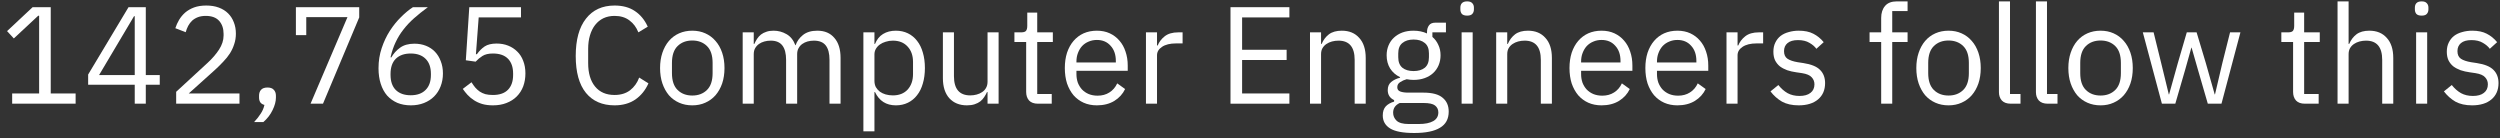 <svg width="217" height="12" viewBox="0 0 217 12" fill="none" xmlns="http://www.w3.org/2000/svg">
<rect x="0" y="0" width="217" height="12" fill="#333333" stroke="none"/>
<path d="M214.579 9.144C214.003 9.144 213.519 9.036 213.127 8.82C212.743 8.596 212.411 8.3 212.131 7.932L212.815 7.38C213.055 7.684 213.323 7.92 213.619 8.088C213.915 8.248 214.259 8.328 214.651 8.328C215.059 8.328 215.375 8.24 215.599 8.064C215.831 7.888 215.947 7.64 215.947 7.32C215.947 7.08 215.867 6.876 215.707 6.708C215.555 6.532 215.275 6.412 214.867 6.348L214.375 6.276C214.087 6.236 213.823 6.176 213.583 6.096C213.343 6.008 213.131 5.896 212.947 5.76C212.771 5.616 212.631 5.44 212.527 5.232C212.431 5.024 212.383 4.776 212.383 4.488C212.383 4.184 212.439 3.92 212.551 3.696C212.663 3.464 212.815 3.272 213.007 3.12C213.207 2.968 213.443 2.856 213.715 2.784C213.987 2.704 214.279 2.664 214.591 2.664C215.095 2.664 215.515 2.752 215.851 2.928C216.195 3.104 216.495 3.348 216.751 3.66L216.115 4.236C215.979 4.044 215.779 3.872 215.515 3.72C215.251 3.56 214.919 3.48 214.519 3.48C214.119 3.48 213.815 3.568 213.607 3.744C213.407 3.912 213.307 4.144 213.307 4.44C213.307 4.744 213.407 4.964 213.607 5.1C213.815 5.236 214.111 5.336 214.495 5.4L214.975 5.472C215.663 5.576 216.151 5.776 216.439 6.072C216.727 6.36 216.871 6.74 216.871 7.212C216.871 7.812 216.667 8.284 216.259 8.628C215.851 8.972 215.291 9.144 214.579 9.144Z" fill="white"/>
<path d="M210.199 1.356C209.991 1.356 209.839 1.308 209.743 1.212C209.655 1.108 209.611 0.976 209.611 0.816V0.66C209.611 0.5 209.655 0.372 209.743 0.276C209.839 0.172 209.991 0.12 210.199 0.12C210.407 0.12 210.555 0.172 210.643 0.276C210.739 0.372 210.787 0.5 210.787 0.66V0.816C210.787 0.976 210.739 1.108 210.643 1.212C210.555 1.308 210.407 1.356 210.199 1.356ZM209.719 2.808H210.679V9H209.719V2.808Z" fill="white"/>
<path d="M202.899 0.12H203.859V3.816H203.907C204.059 3.464 204.271 3.184 204.543 2.976C204.823 2.768 205.195 2.664 205.659 2.664C206.299 2.664 206.803 2.872 207.171 3.288C207.547 3.696 207.735 4.276 207.735 5.028V9H206.775V5.196C206.775 4.084 206.307 3.528 205.371 3.528C205.179 3.528 204.991 3.552 204.807 3.6C204.631 3.648 204.471 3.72 204.327 3.816C204.183 3.912 204.067 4.036 203.979 4.188C203.899 4.332 203.859 4.504 203.859 4.704V9H202.899V0.12Z" fill="white"/>
<path d="M200.06 9C199.724 9 199.468 8.908 199.292 8.724C199.124 8.532 199.04 8.284 199.04 7.98V3.648H198.02V2.808H198.596C198.804 2.808 198.944 2.768 199.016 2.688C199.096 2.6 199.136 2.452 199.136 2.244V1.092H200V2.808H201.356V3.648H200V8.16H201.26V9H200.06Z" fill="white"/>
<path d="M185.997 2.808H186.933L187.593 5.484L188.253 8.196H188.277L189.033 5.484L189.813 2.808H190.665L191.469 5.484L192.237 8.196H192.261L192.897 5.484L193.569 2.808H194.469L192.825 9H191.637L190.773 6.024L190.233 4.14H190.209L189.681 6.024L188.817 9H187.653L185.997 2.808Z" fill="white"/>
<path d="M182.329 9.144C181.913 9.144 181.533 9.068 181.189 8.916C180.845 8.764 180.549 8.548 180.301 8.268C180.061 7.98 179.873 7.64 179.737 7.248C179.601 6.848 179.533 6.4 179.533 5.904C179.533 5.416 179.601 4.972 179.737 4.572C179.873 4.172 180.061 3.832 180.301 3.552C180.549 3.264 180.845 3.044 181.189 2.892C181.533 2.74 181.913 2.664 182.329 2.664C182.745 2.664 183.121 2.74 183.457 2.892C183.801 3.044 184.097 3.264 184.345 3.552C184.593 3.832 184.785 4.172 184.921 4.572C185.057 4.972 185.125 5.416 185.125 5.904C185.125 6.4 185.057 6.848 184.921 7.248C184.785 7.64 184.593 7.98 184.345 8.268C184.097 8.548 183.801 8.764 183.457 8.916C183.121 9.068 182.745 9.144 182.329 9.144ZM182.329 8.292C182.849 8.292 183.273 8.132 183.601 7.812C183.929 7.492 184.093 7.004 184.093 6.348V5.46C184.093 4.804 183.929 4.316 183.601 3.996C183.273 3.676 182.849 3.516 182.329 3.516C181.809 3.516 181.385 3.676 181.057 3.996C180.729 4.316 180.565 4.804 180.565 5.46V6.348C180.565 7.004 180.729 7.492 181.057 7.812C181.385 8.132 181.809 8.292 182.329 8.292Z" fill="white"/>
<path d="M177.739 9C177.403 9 177.147 8.908 176.971 8.724C176.803 8.532 176.719 8.292 176.719 8.004V0.12H177.679V8.16H178.591V9H177.739Z" fill="white"/>
<path d="M174.528 9C174.192 9 173.936 8.908 173.76 8.724C173.592 8.532 173.508 8.292 173.508 8.004V0.12H174.468V8.16H175.38V9H174.528Z" fill="white"/>
<path d="M169.133 9.144C168.717 9.144 168.337 9.068 167.993 8.916C167.649 8.764 167.353 8.548 167.105 8.268C166.865 7.98 166.677 7.64 166.541 7.248C166.405 6.848 166.337 6.4 166.337 5.904C166.337 5.416 166.405 4.972 166.541 4.572C166.677 4.172 166.865 3.832 167.105 3.552C167.353 3.264 167.649 3.044 167.993 2.892C168.337 2.74 168.717 2.664 169.133 2.664C169.549 2.664 169.925 2.74 170.261 2.892C170.605 3.044 170.901 3.264 171.149 3.552C171.397 3.832 171.589 4.172 171.725 4.572C171.861 4.972 171.929 5.416 171.929 5.904C171.929 6.4 171.861 6.848 171.725 7.248C171.589 7.64 171.397 7.98 171.149 8.268C170.901 8.548 170.605 8.764 170.261 8.916C169.925 9.068 169.549 9.144 169.133 9.144ZM169.133 8.292C169.653 8.292 170.077 8.132 170.405 7.812C170.733 7.492 170.897 7.004 170.897 6.348V5.46C170.897 4.804 170.733 4.316 170.405 3.996C170.077 3.676 169.653 3.516 169.133 3.516C168.613 3.516 168.189 3.676 167.861 3.996C167.533 4.316 167.369 4.804 167.369 5.46V6.348C167.369 7.004 167.533 7.492 167.861 7.812C168.189 8.132 168.613 8.292 169.133 8.292Z" fill="white"/>
<path d="M163.286 3.648H162.278V2.808H163.286V1.56C163.286 1.128 163.398 0.78 163.622 0.516C163.846 0.252 164.186 0.12 164.642 0.12H165.578V0.96H164.246V2.808H165.578V3.648H164.246V9H163.286V3.648Z" fill="white"/>
<path d="M156.126 9.144C155.55 9.144 155.066 9.036 154.674 8.82C154.29 8.596 153.958 8.3 153.678 7.932L154.362 7.38C154.602 7.684 154.87 7.92 155.166 8.088C155.462 8.248 155.806 8.328 156.198 8.328C156.606 8.328 156.922 8.24 157.146 8.064C157.378 7.888 157.494 7.64 157.494 7.32C157.494 7.08 157.414 6.876 157.254 6.708C157.102 6.532 156.822 6.412 156.414 6.348L155.922 6.276C155.634 6.236 155.37 6.176 155.13 6.096C154.89 6.008 154.678 5.896 154.494 5.76C154.318 5.616 154.178 5.44 154.074 5.232C153.978 5.024 153.93 4.776 153.93 4.488C153.93 4.184 153.986 3.92 154.098 3.696C154.21 3.464 154.362 3.272 154.554 3.12C154.754 2.968 154.99 2.856 155.262 2.784C155.534 2.704 155.826 2.664 156.138 2.664C156.642 2.664 157.062 2.752 157.398 2.928C157.742 3.104 158.042 3.348 158.298 3.66L157.662 4.236C157.526 4.044 157.326 3.872 157.062 3.72C156.798 3.56 156.466 3.48 156.066 3.48C155.666 3.48 155.362 3.568 155.154 3.744C154.954 3.912 154.854 4.144 154.854 4.44C154.854 4.744 154.954 4.964 155.154 5.1C155.362 5.236 155.658 5.336 156.042 5.4L156.522 5.472C157.21 5.576 157.698 5.776 157.986 6.072C158.274 6.36 158.418 6.74 158.418 7.212C158.418 7.812 158.214 8.284 157.806 8.628C157.398 8.972 156.838 9.144 156.126 9.144Z" fill="white"/>
<path d="M149.86 9V2.808H150.82V3.948H150.88C150.992 3.652 151.192 3.388 151.48 3.156C151.768 2.924 152.164 2.808 152.668 2.808H153.04V3.768H152.476C151.956 3.768 151.548 3.868 151.252 4.068C150.964 4.26 150.82 4.504 150.82 4.8V9H149.86Z" fill="white"/>
<path d="M145.602 9.144C145.178 9.144 144.794 9.068 144.45 8.916C144.114 8.764 143.822 8.548 143.574 8.268C143.334 7.98 143.146 7.64 143.01 7.248C142.882 6.848 142.818 6.4 142.818 5.904C142.818 5.416 142.882 4.972 143.01 4.572C143.146 4.172 143.334 3.832 143.574 3.552C143.822 3.264 144.114 3.044 144.45 2.892C144.794 2.74 145.178 2.664 145.602 2.664C146.018 2.664 146.39 2.74 146.718 2.892C147.046 3.044 147.326 3.256 147.558 3.528C147.79 3.792 147.966 4.108 148.086 4.476C148.214 4.844 148.278 5.248 148.278 5.688V6.144H143.826V6.432C143.826 6.696 143.866 6.944 143.946 7.176C144.034 7.4 144.154 7.596 144.306 7.764C144.466 7.932 144.658 8.064 144.882 8.16C145.114 8.256 145.374 8.304 145.662 8.304C146.054 8.304 146.394 8.212 146.682 8.028C146.978 7.844 147.206 7.58 147.366 7.236L148.05 7.728C147.85 8.152 147.538 8.496 147.114 8.76C146.69 9.016 146.186 9.144 145.602 9.144ZM145.602 3.468C145.338 3.468 145.098 3.516 144.882 3.612C144.666 3.7 144.478 3.828 144.318 3.996C144.166 4.164 144.046 4.364 143.958 4.596C143.87 4.82 143.826 5.068 143.826 5.34V5.424H147.246V5.292C147.246 4.74 147.094 4.3 146.79 3.972C146.494 3.636 146.098 3.468 145.602 3.468Z" fill="white"/>
<path d="M139.016 9.144C138.592 9.144 138.208 9.068 137.864 8.916C137.528 8.764 137.236 8.548 136.988 8.268C136.748 7.98 136.56 7.64 136.424 7.248C136.296 6.848 136.232 6.4 136.232 5.904C136.232 5.416 136.296 4.972 136.424 4.572C136.56 4.172 136.748 3.832 136.988 3.552C137.236 3.264 137.528 3.044 137.864 2.892C138.208 2.74 138.592 2.664 139.016 2.664C139.432 2.664 139.804 2.74 140.132 2.892C140.46 3.044 140.74 3.256 140.972 3.528C141.204 3.792 141.38 4.108 141.5 4.476C141.628 4.844 141.692 5.248 141.692 5.688V6.144H137.24V6.432C137.24 6.696 137.28 6.944 137.36 7.176C137.448 7.4 137.568 7.596 137.72 7.764C137.88 7.932 138.072 8.064 138.296 8.16C138.528 8.256 138.788 8.304 139.076 8.304C139.468 8.304 139.808 8.212 140.096 8.028C140.392 7.844 140.62 7.58 140.78 7.236L141.464 7.728C141.264 8.152 140.952 8.496 140.528 8.76C140.104 9.016 139.6 9.144 139.016 9.144ZM139.016 3.468C138.752 3.468 138.512 3.516 138.296 3.612C138.08 3.7 137.892 3.828 137.732 3.996C137.58 4.164 137.46 4.364 137.372 4.596C137.284 4.82 137.24 5.068 137.24 5.34V5.424H140.66V5.292C140.66 4.74 140.508 4.3 140.204 3.972C139.908 3.636 139.512 3.468 139.016 3.468Z" fill="white"/>
<path d="M129.868 9V2.808H130.828V3.816H130.876C131.028 3.464 131.24 3.184 131.512 2.976C131.792 2.768 132.164 2.664 132.628 2.664C133.268 2.664 133.772 2.872 134.14 3.288C134.516 3.696 134.704 4.276 134.704 5.028V9H133.744V5.196C133.744 4.084 133.276 3.528 132.34 3.528C132.148 3.528 131.96 3.552 131.776 3.6C131.6 3.648 131.44 3.72 131.296 3.816C131.152 3.912 131.036 4.036 130.948 4.188C130.868 4.332 130.828 4.504 130.828 4.704V9H129.868Z" fill="white"/>
<path d="M127.348 1.356C127.14 1.356 126.988 1.308 126.892 1.212C126.804 1.108 126.76 0.976 126.76 0.816V0.66C126.76 0.5 126.804 0.372 126.892 0.276C126.988 0.172 127.14 0.12 127.348 0.12C127.556 0.12 127.704 0.172 127.792 0.276C127.888 0.372 127.936 0.5 127.936 0.66V0.816C127.936 0.976 127.888 1.108 127.792 1.212C127.704 1.308 127.556 1.356 127.348 1.356ZM126.868 2.808H127.828V9H126.868V2.808Z" fill="white"/>
<path d="M125.748 9.684C125.748 10.324 125.496 10.792 124.992 11.088C124.496 11.392 123.748 11.544 122.748 11.544C121.78 11.544 121.084 11.412 120.66 11.148C120.236 10.884 120.024 10.508 120.024 10.02C120.024 9.684 120.112 9.42 120.288 9.228C120.464 9.044 120.704 8.908 121.008 8.82V8.688C120.64 8.512 120.456 8.224 120.456 7.824C120.456 7.512 120.556 7.276 120.756 7.116C120.956 6.948 121.212 6.824 121.524 6.744V6.696C121.156 6.52 120.868 6.268 120.66 5.94C120.46 5.612 120.36 5.232 120.36 4.8C120.36 4.488 120.416 4.2 120.528 3.936C120.64 3.672 120.796 3.448 120.996 3.264C121.204 3.072 121.448 2.924 121.728 2.82C122.016 2.716 122.336 2.664 122.688 2.664C123.128 2.664 123.52 2.744 123.864 2.904V2.796C123.864 2.556 123.92 2.36 124.032 2.208C124.144 2.048 124.328 1.968 124.584 1.968H125.508V2.808H124.332V3.204C124.556 3.396 124.728 3.628 124.848 3.9C124.976 4.164 125.04 4.464 125.04 4.8C125.04 5.112 124.984 5.4 124.872 5.664C124.76 5.928 124.6 6.156 124.392 6.348C124.192 6.532 123.948 6.676 123.66 6.78C123.372 6.884 123.052 6.936 122.7 6.936C122.5 6.936 122.3 6.916 122.1 6.876C121.892 6.932 121.704 7.016 121.536 7.128C121.368 7.232 121.284 7.38 121.284 7.572C121.284 7.756 121.372 7.88 121.548 7.944C121.724 8.008 121.952 8.04 122.232 8.04H123.552C124.32 8.04 124.876 8.188 125.22 8.484C125.572 8.772 125.748 9.172 125.748 9.684ZM124.848 9.756C124.848 9.508 124.752 9.308 124.56 9.156C124.376 9.012 124.044 8.94 123.564 8.94H121.5C121.116 9.116 120.924 9.396 120.924 9.78C120.924 10.052 121.024 10.284 121.224 10.476C121.432 10.668 121.78 10.764 122.268 10.764H123.156C123.692 10.764 124.108 10.68 124.404 10.512C124.7 10.344 124.848 10.092 124.848 9.756ZM122.7 6.168C123.108 6.168 123.432 6.072 123.672 5.88C123.912 5.68 124.032 5.376 124.032 4.968V4.632C124.032 4.224 123.912 3.924 123.672 3.732C123.432 3.532 123.108 3.432 122.7 3.432C122.292 3.432 121.968 3.532 121.728 3.732C121.488 3.924 121.368 4.224 121.368 4.632V4.968C121.368 5.376 121.488 5.68 121.728 5.88C121.968 6.072 122.292 6.168 122.7 6.168Z" fill="white"/>
<path d="M113.708 9V2.808H114.668V3.816H114.716C114.868 3.464 115.08 3.184 115.352 2.976C115.632 2.768 116.004 2.664 116.468 2.664C117.108 2.664 117.612 2.872 117.98 3.288C118.356 3.696 118.544 4.276 118.544 5.028V9H117.584V5.196C117.584 4.084 117.116 3.528 116.18 3.528C115.988 3.528 115.8 3.552 115.616 3.6C115.44 3.648 115.28 3.72 115.136 3.816C114.992 3.912 114.876 4.036 114.788 4.188C114.708 4.332 114.668 4.504 114.668 4.704V9H113.708Z" fill="white"/>
<path d="M106.807 9V0.624H111.919V1.512H107.815V4.32H111.679V5.208H107.815V8.112H111.919V9H106.807Z" fill="white"/>
<path d="M99.469 9V2.808H100.429V3.948H100.489C100.601 3.652 100.801 3.388 101.089 3.156C101.377 2.924 101.773 2.808 102.277 2.808H102.649V3.768H102.085C101.565 3.768 101.157 3.868 100.861 4.068C100.573 4.26 100.429 4.504 100.429 4.8V9H99.469Z" fill="white"/>
<path d="M95.211 9.144C94.787 9.144 94.403 9.068 94.059 8.916C93.723 8.764 93.431 8.548 93.183 8.268C92.943 7.98 92.755 7.64 92.619 7.248C92.491 6.848 92.427 6.4 92.427 5.904C92.427 5.416 92.491 4.972 92.619 4.572C92.755 4.172 92.943 3.832 93.183 3.552C93.431 3.264 93.723 3.044 94.059 2.892C94.403 2.74 94.787 2.664 95.211 2.664C95.627 2.664 95.999 2.74 96.327 2.892C96.655 3.044 96.935 3.256 97.167 3.528C97.399 3.792 97.575 4.108 97.695 4.476C97.823 4.844 97.887 5.248 97.887 5.688V6.144H93.435V6.432C93.435 6.696 93.475 6.944 93.555 7.176C93.643 7.4 93.763 7.596 93.915 7.764C94.075 7.932 94.267 8.064 94.491 8.16C94.723 8.256 94.983 8.304 95.271 8.304C95.663 8.304 96.003 8.212 96.291 8.028C96.587 7.844 96.815 7.58 96.975 7.236L97.659 7.728C97.459 8.152 97.147 8.496 96.723 8.76C96.299 9.016 95.795 9.144 95.211 9.144ZM95.211 3.468C94.947 3.468 94.707 3.516 94.491 3.612C94.275 3.7 94.087 3.828 93.927 3.996C93.775 4.164 93.655 4.364 93.567 4.596C93.479 4.82 93.435 5.068 93.435 5.34V5.424H96.855V5.292C96.855 4.74 96.703 4.3 96.399 3.972C96.103 3.636 95.707 3.468 95.211 3.468Z" fill="white"/>
<path d="M90.091 9C89.755 9 89.499 8.908 89.323 8.724C89.155 8.532 89.071 8.284 89.071 7.98V3.648H88.051V2.808H88.627C88.835 2.808 88.975 2.768 89.047 2.688C89.127 2.6 89.167 2.452 89.167 2.244V1.092H90.031V2.808H91.387V3.648H90.031V8.16H91.291V9H90.091Z" fill="white"/>
<path d="M85.719 7.992H85.671C85.607 8.136 85.527 8.28 85.431 8.424C85.343 8.56 85.231 8.684 85.095 8.796C84.959 8.9 84.795 8.984 84.603 9.048C84.411 9.112 84.187 9.144 83.931 9.144C83.291 9.144 82.783 8.94 82.407 8.532C82.031 8.116 81.843 7.532 81.843 6.78V2.808H82.803V6.612C82.803 7.724 83.275 8.28 84.219 8.28C84.411 8.28 84.595 8.256 84.771 8.208C84.955 8.16 85.115 8.088 85.251 7.992C85.395 7.896 85.507 7.776 85.587 7.632C85.675 7.48 85.719 7.3 85.719 7.092V2.808H86.679V9H85.719V7.992Z" fill="white"/>
<path d="M74.942 2.808H75.902V3.816H75.95C76.11 3.424 76.342 3.136 76.646 2.952C76.958 2.76 77.33 2.664 77.762 2.664C78.146 2.664 78.494 2.74 78.806 2.892C79.118 3.044 79.382 3.26 79.598 3.54C79.822 3.82 79.99 4.16 80.102 4.56C80.222 4.96 80.282 5.408 80.282 5.904C80.282 6.4 80.222 6.848 80.102 7.248C79.99 7.648 79.822 7.988 79.598 8.268C79.382 8.548 79.118 8.764 78.806 8.916C78.494 9.068 78.146 9.144 77.762 9.144C76.922 9.144 76.318 8.76 75.95 7.992H75.902V11.4H74.942V2.808ZM77.498 8.28C78.042 8.28 78.47 8.112 78.782 7.776C79.094 7.432 79.25 6.984 79.25 6.432V5.376C79.25 4.824 79.094 4.38 78.782 4.044C78.47 3.7 78.042 3.528 77.498 3.528C77.282 3.528 77.074 3.56 76.874 3.624C76.682 3.68 76.514 3.76 76.37 3.864C76.226 3.968 76.11 4.096 76.022 4.248C75.942 4.392 75.902 4.548 75.902 4.716V7.02C75.902 7.22 75.942 7.4 76.022 7.56C76.11 7.712 76.226 7.844 76.37 7.956C76.514 8.06 76.682 8.14 76.874 8.196C77.074 8.252 77.282 8.28 77.498 8.28Z" fill="white"/>
<path d="M64.465 9V2.808H65.425V3.816H65.473C65.545 3.656 65.625 3.508 65.713 3.372C65.809 3.228 65.921 3.104 66.049 3C66.185 2.896 66.341 2.816 66.517 2.76C66.693 2.696 66.901 2.664 67.141 2.664C67.549 2.664 67.925 2.764 68.269 2.964C68.613 3.156 68.869 3.476 69.037 3.924H69.061C69.173 3.588 69.381 3.296 69.685 3.048C69.997 2.792 70.417 2.664 70.945 2.664C71.577 2.664 72.069 2.872 72.421 3.288C72.781 3.696 72.961 4.276 72.961 5.028V9H72.001V5.196C72.001 4.644 71.893 4.228 71.677 3.948C71.461 3.668 71.117 3.528 70.645 3.528C70.453 3.528 70.269 3.552 70.093 3.6C69.925 3.648 69.773 3.72 69.637 3.816C69.501 3.912 69.393 4.036 69.313 4.188C69.233 4.332 69.193 4.504 69.193 4.704V9H68.233V5.196C68.233 4.644 68.125 4.228 67.909 3.948C67.693 3.668 67.357 3.528 66.901 3.528C66.709 3.528 66.525 3.552 66.349 3.6C66.173 3.648 66.017 3.72 65.881 3.816C65.745 3.912 65.633 4.036 65.545 4.188C65.465 4.332 65.425 4.504 65.425 4.704V9H64.465Z" fill="white"/>
<path d="M60.09 9.144C59.674 9.144 59.294 9.068 58.95 8.916C58.606 8.764 58.31 8.548 58.062 8.268C57.822 7.98 57.634 7.64 57.498 7.248C57.362 6.848 57.294 6.4 57.294 5.904C57.294 5.416 57.362 4.972 57.498 4.572C57.634 4.172 57.822 3.832 58.062 3.552C58.31 3.264 58.606 3.044 58.95 2.892C59.294 2.74 59.674 2.664 60.09 2.664C60.506 2.664 60.882 2.74 61.218 2.892C61.562 3.044 61.858 3.264 62.106 3.552C62.354 3.832 62.546 4.172 62.682 4.572C62.818 4.972 62.886 5.416 62.886 5.904C62.886 6.4 62.818 6.848 62.682 7.248C62.546 7.64 62.354 7.98 62.106 8.268C61.858 8.548 61.562 8.764 61.218 8.916C60.882 9.068 60.506 9.144 60.09 9.144ZM60.09 8.292C60.61 8.292 61.034 8.132 61.362 7.812C61.69 7.492 61.854 7.004 61.854 6.348V5.46C61.854 4.804 61.69 4.316 61.362 3.996C61.034 3.676 60.61 3.516 60.09 3.516C59.57 3.516 59.146 3.676 58.818 3.996C58.49 4.316 58.326 4.804 58.326 5.46V6.348C58.326 7.004 58.49 7.492 58.818 7.812C59.146 8.132 59.57 8.292 60.09 8.292Z" fill="white"/>
<path d="M53.345 9.144C52.281 9.144 51.453 8.784 50.861 8.064C50.269 7.336 49.973 6.268 49.973 4.86C49.973 3.452 50.269 2.372 50.861 1.62C51.453 0.86 52.281 0.48 53.345 0.48C54.049 0.48 54.637 0.64 55.109 0.96C55.589 1.28 55.961 1.732 56.225 2.316L55.409 2.808C55.241 2.376 54.985 2.032 54.641 1.776C54.297 1.512 53.865 1.38 53.345 1.38C52.985 1.38 52.661 1.448 52.373 1.584C52.093 1.72 51.853 1.916 51.653 2.172C51.461 2.42 51.313 2.72 51.209 3.072C51.105 3.416 51.053 3.804 51.053 4.236V5.484C51.053 6.348 51.253 7.024 51.653 7.512C52.053 8 52.617 8.244 53.345 8.244C53.881 8.244 54.329 8.108 54.689 7.836C55.049 7.556 55.313 7.188 55.481 6.732L56.285 7.236C56.021 7.828 55.641 8.296 55.145 8.64C54.649 8.976 54.049 9.144 53.345 9.144Z" fill="white"/>
<path d="M45.222 1.512H41.55L41.31 4.704H41.394C41.594 4.424 41.818 4.2 42.066 4.032C42.322 3.864 42.67 3.78 43.11 3.78C43.47 3.78 43.802 3.84 44.106 3.96C44.41 4.08 44.674 4.252 44.898 4.476C45.122 4.692 45.294 4.96 45.414 5.28C45.542 5.6 45.606 5.964 45.606 6.372C45.606 6.78 45.542 7.156 45.414 7.5C45.286 7.836 45.098 8.128 44.85 8.376C44.61 8.616 44.314 8.804 43.962 8.94C43.618 9.076 43.226 9.144 42.786 9.144C42.434 9.144 42.122 9.104 41.85 9.024C41.586 8.944 41.35 8.836 41.142 8.7C40.934 8.564 40.75 8.412 40.59 8.244C40.438 8.076 40.298 7.9 40.17 7.716L40.926 7.14C41.03 7.308 41.138 7.46 41.25 7.596C41.37 7.732 41.498 7.848 41.634 7.944C41.778 8.04 41.942 8.116 42.126 8.172C42.31 8.22 42.53 8.244 42.786 8.244C43.362 8.244 43.798 8.092 44.094 7.788C44.39 7.484 44.538 7.056 44.538 6.504V6.384C44.538 5.832 44.39 5.404 44.094 5.1C43.798 4.796 43.362 4.644 42.786 4.644C42.402 4.644 42.098 4.716 41.874 4.86C41.658 4.996 41.462 5.16 41.286 5.352L40.434 5.232L40.734 0.624H45.222V1.512Z" fill="white"/>
<path d="M35.663 9.144C35.231 9.144 34.839 9.072 34.487 8.928C34.143 8.776 33.847 8.564 33.599 8.292C33.359 8.012 33.175 7.672 33.047 7.272C32.919 6.872 32.855 6.424 32.855 5.928C32.855 5.304 32.947 4.72 33.131 4.176C33.315 3.624 33.551 3.124 33.839 2.676C34.135 2.22 34.459 1.82 34.811 1.476C35.163 1.124 35.507 0.84 35.843 0.624H37.139C36.691 0.952 36.291 1.272 35.939 1.584C35.587 1.896 35.279 2.224 35.015 2.568C34.751 2.904 34.527 3.268 34.343 3.66C34.159 4.044 34.011 4.48 33.899 4.968L33.959 4.992C34.159 4.648 34.415 4.364 34.727 4.14C35.047 3.908 35.463 3.792 35.975 3.792C36.335 3.792 36.667 3.852 36.971 3.972C37.275 4.092 37.535 4.264 37.751 4.488C37.967 4.712 38.135 4.984 38.255 5.304C38.383 5.624 38.447 5.98 38.447 6.372C38.447 6.78 38.379 7.156 38.243 7.5C38.115 7.836 37.927 8.128 37.679 8.376C37.439 8.616 37.147 8.804 36.803 8.94C36.459 9.076 36.079 9.144 35.663 9.144ZM35.651 8.268C36.203 8.268 36.631 8.116 36.935 7.812C37.247 7.508 37.403 7.072 37.403 6.504V6.408C37.403 5.84 37.247 5.404 36.935 5.1C36.631 4.796 36.203 4.644 35.651 4.644C35.099 4.644 34.667 4.796 34.355 5.1C34.051 5.404 33.899 5.84 33.899 6.408V6.504C33.899 7.072 34.051 7.508 34.355 7.812C34.667 8.116 35.099 8.268 35.651 8.268Z" fill="white"/>
<path d="M26.956 9L30.16 1.488H26.584V3.048H25.684V0.624H31.18V1.512L28.036 9H26.956Z" fill="white"/>
<path d="M23.218 7.596C23.474 7.596 23.658 7.664 23.77 7.8C23.89 7.928 23.95 8.096 23.95 8.304V8.472C23.95 8.8 23.854 9.16 23.662 9.552C23.47 9.952 23.202 10.3 22.858 10.596H22.054C22.294 10.34 22.486 10.096 22.63 9.864C22.782 9.64 22.89 9.388 22.954 9.108C22.794 9.068 22.674 8.992 22.594 8.88C22.522 8.768 22.486 8.632 22.486 8.472V8.304C22.486 8.096 22.542 7.928 22.654 7.8C22.774 7.664 22.962 7.596 23.218 7.596Z" fill="white"/>
<path d="M20.787 9H15.291V7.968L18.027 5.448C18.419 5.088 18.747 4.708 19.011 4.308C19.275 3.9 19.407 3.492 19.407 3.084V2.94C19.407 2.476 19.279 2.1 19.023 1.812C18.767 1.524 18.379 1.38 17.859 1.38C17.603 1.38 17.379 1.416 17.187 1.488C16.995 1.56 16.827 1.66 16.683 1.788C16.547 1.916 16.431 2.068 16.335 2.244C16.247 2.412 16.175 2.596 16.119 2.796L15.219 2.448C15.299 2.2 15.407 1.96 15.543 1.728C15.687 1.488 15.863 1.276 16.071 1.092C16.287 0.908 16.543 0.76 16.839 0.648C17.143 0.536 17.499 0.48 17.907 0.48C18.315 0.48 18.679 0.54 18.999 0.66C19.319 0.78 19.587 0.948 19.803 1.164C20.019 1.38 20.183 1.636 20.295 1.932C20.415 2.228 20.475 2.556 20.475 2.916C20.475 3.244 20.427 3.548 20.331 3.828C20.243 4.108 20.119 4.376 19.959 4.632C19.799 4.88 19.603 5.124 19.371 5.364C19.147 5.604 18.903 5.844 18.639 6.084L16.383 8.112H20.787V9Z" fill="white"/>
<path d="M11.695 9V7.356H7.651V6.468L11.155 0.624H12.655V6.516H13.867V7.356H12.655V9H11.695ZM8.599 6.516H11.695V1.404H11.635L8.599 6.516Z" fill="white"/>
<path d="M1.056 9V8.112H3.396V1.368H3.312L1.2 3.336L0.612 2.7L2.832 0.624H4.404V8.112H6.564V9H1.056Z" fill="white"/>
</svg>
